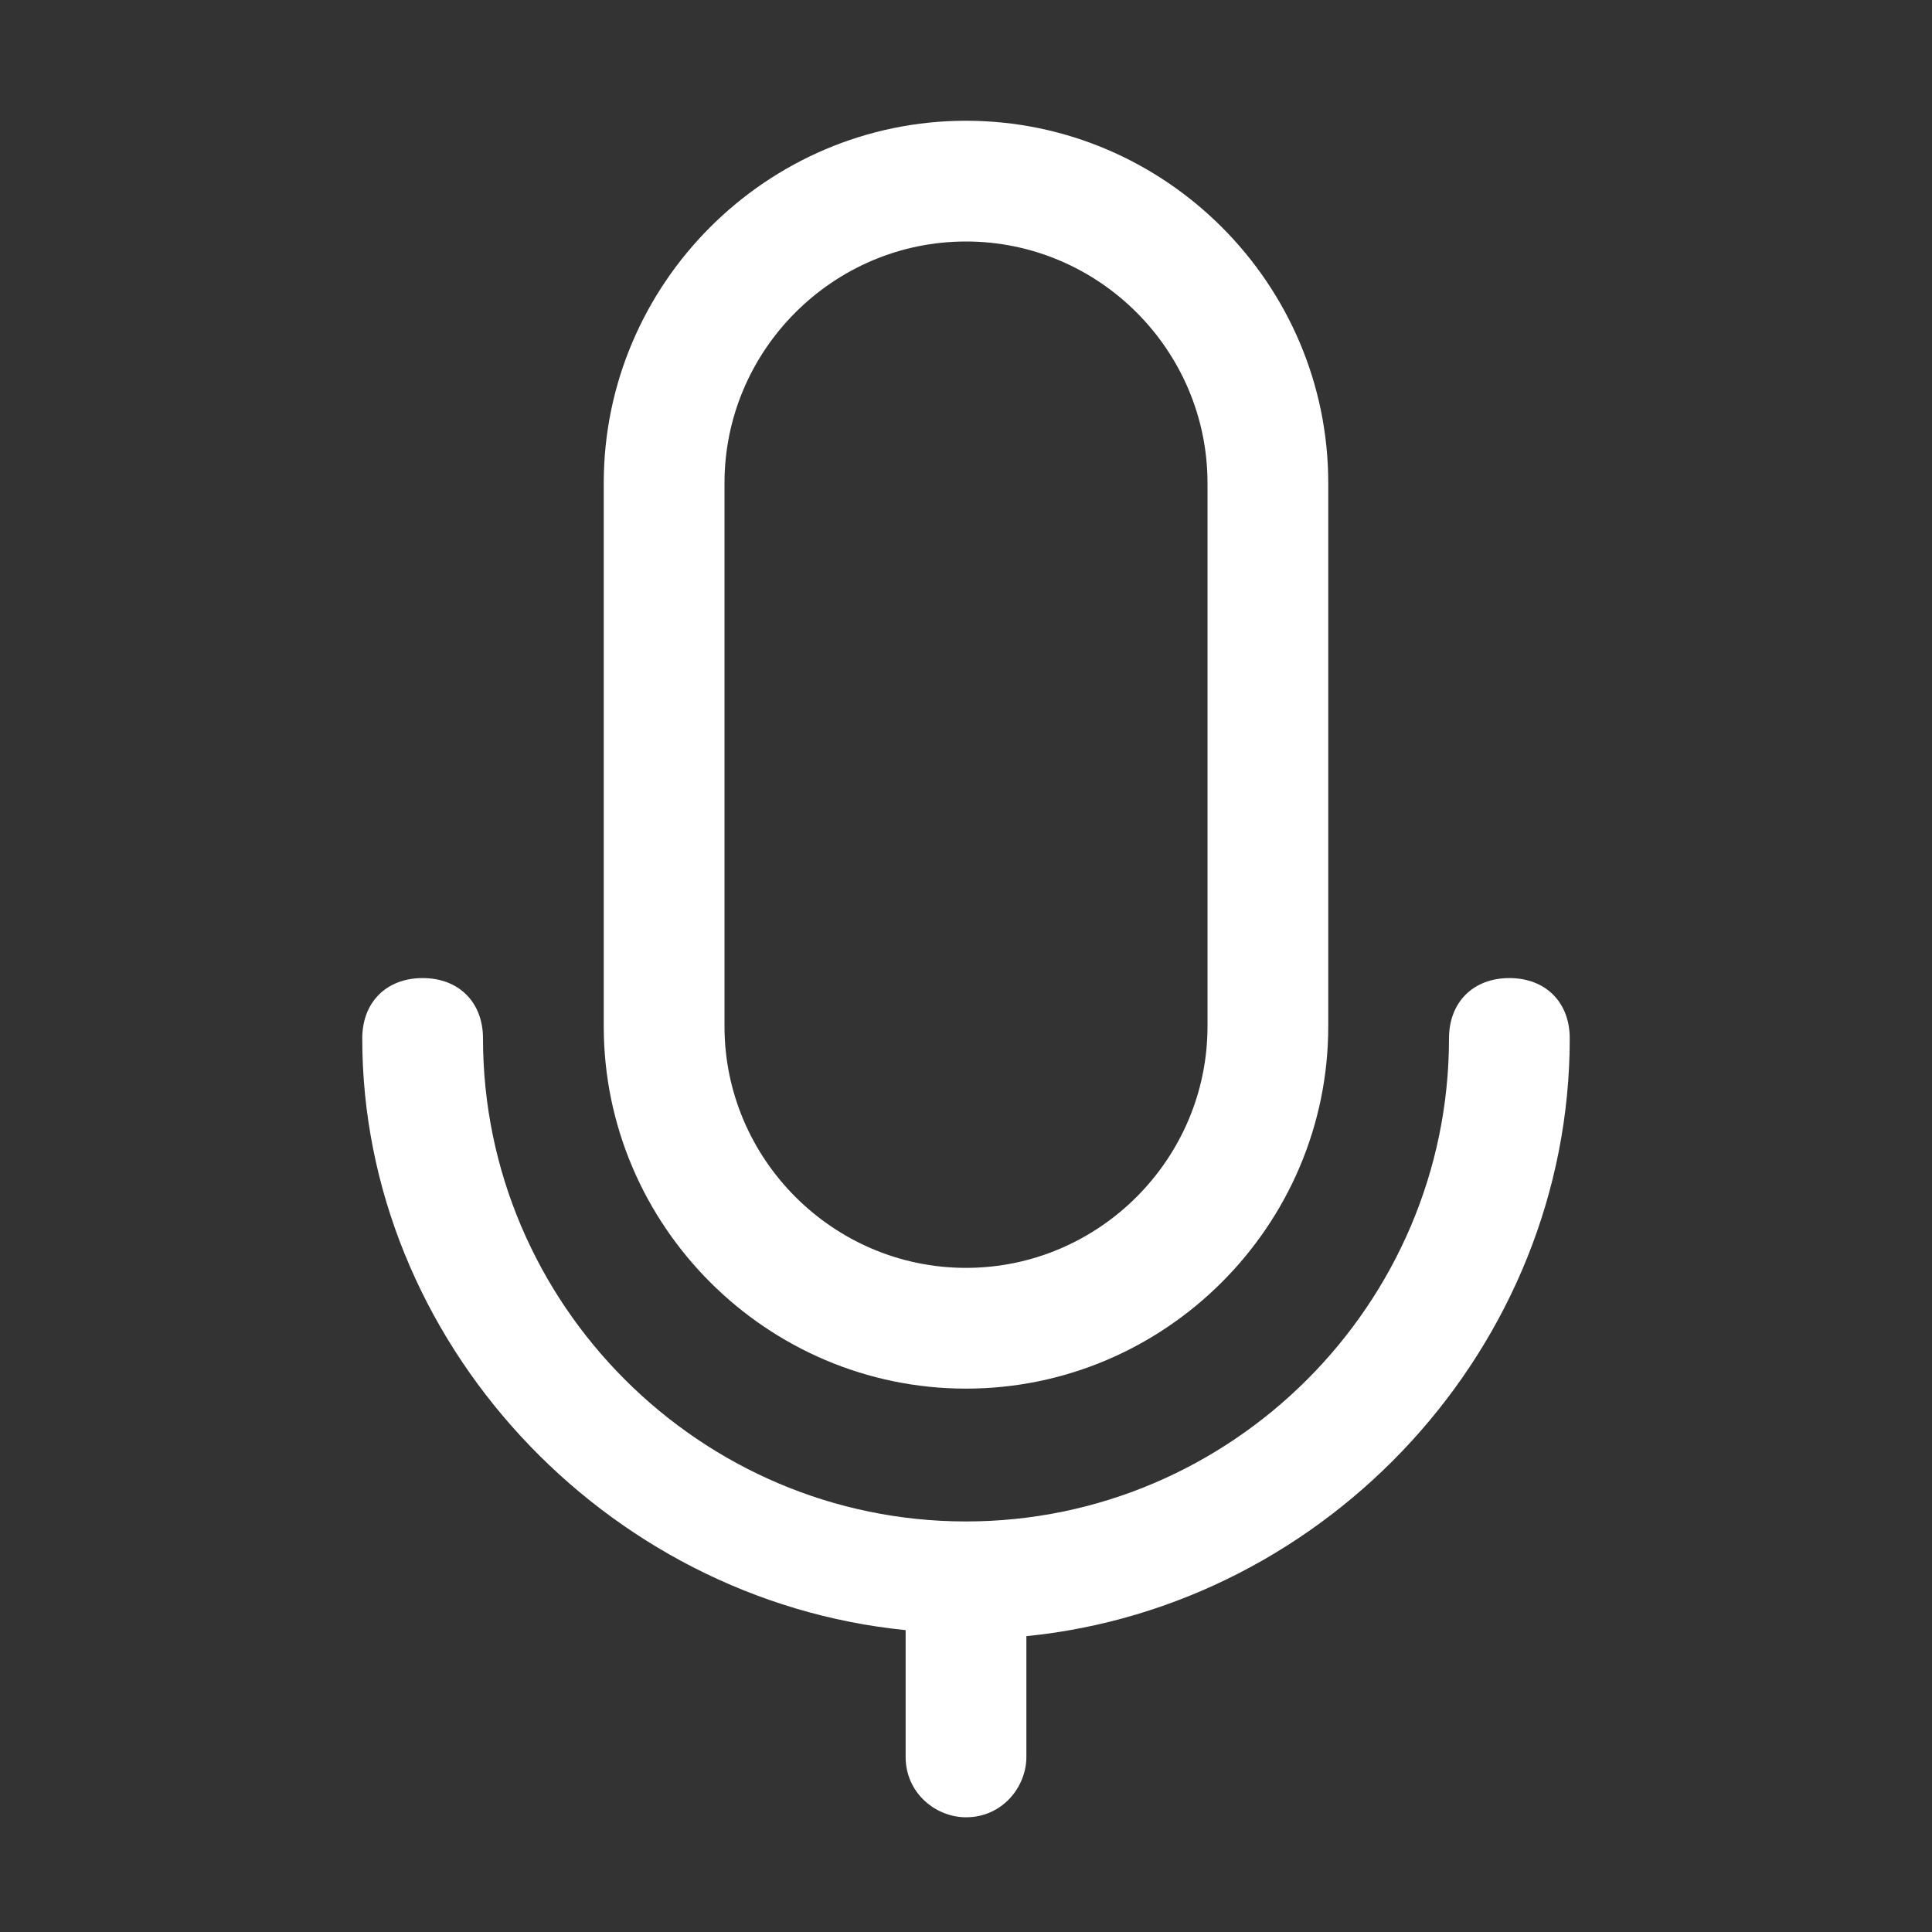 <svg width="24" height="24" viewBox="0 0 24 24" fill="none" xmlns="http://www.w3.org/2000/svg">
<rect x="0" y="0" width="24" height="24" fill="#333333" stroke="none"/>
<path d="M16.5 6C16.5 3.525 14.475 1.5 12 1.5C9.525 1.5 7.5 3.525 7.5 6V12.75C7.5 15.225 9.525 17.25 12 17.25C14.475 17.25 16.5 15.225 16.5 12.75V6ZM15 6V12.75C15 14.4 13.65 15.75 12 15.75C10.35 15.75 9 14.4 9 12.75V6C9 4.35 10.35 3 12 3C13.65 3 15 4.35 15 6Z" fill="white"/>
<path d="M11.25 20.25V21.825C11.25 22.275 11.625 22.575 12 22.575C12.45 22.575 12.75 22.2 12.75 21.825V20.325C16.5 19.95 19.5 16.725 19.5 12.9C19.5 12.45 19.2 12.15 18.75 12.15C18.3 12.15 18 12.45 18 12.9C18 16.2 15.3 18.9 12 18.9C8.7 18.9 6 16.2 6 12.9C6 12.45 5.7 12.15 5.25 12.15C4.8 12.15 4.5 12.45 4.5 12.9C4.5 16.65 7.5 19.875 11.25 20.25Z" fill="white"/>
</svg>
